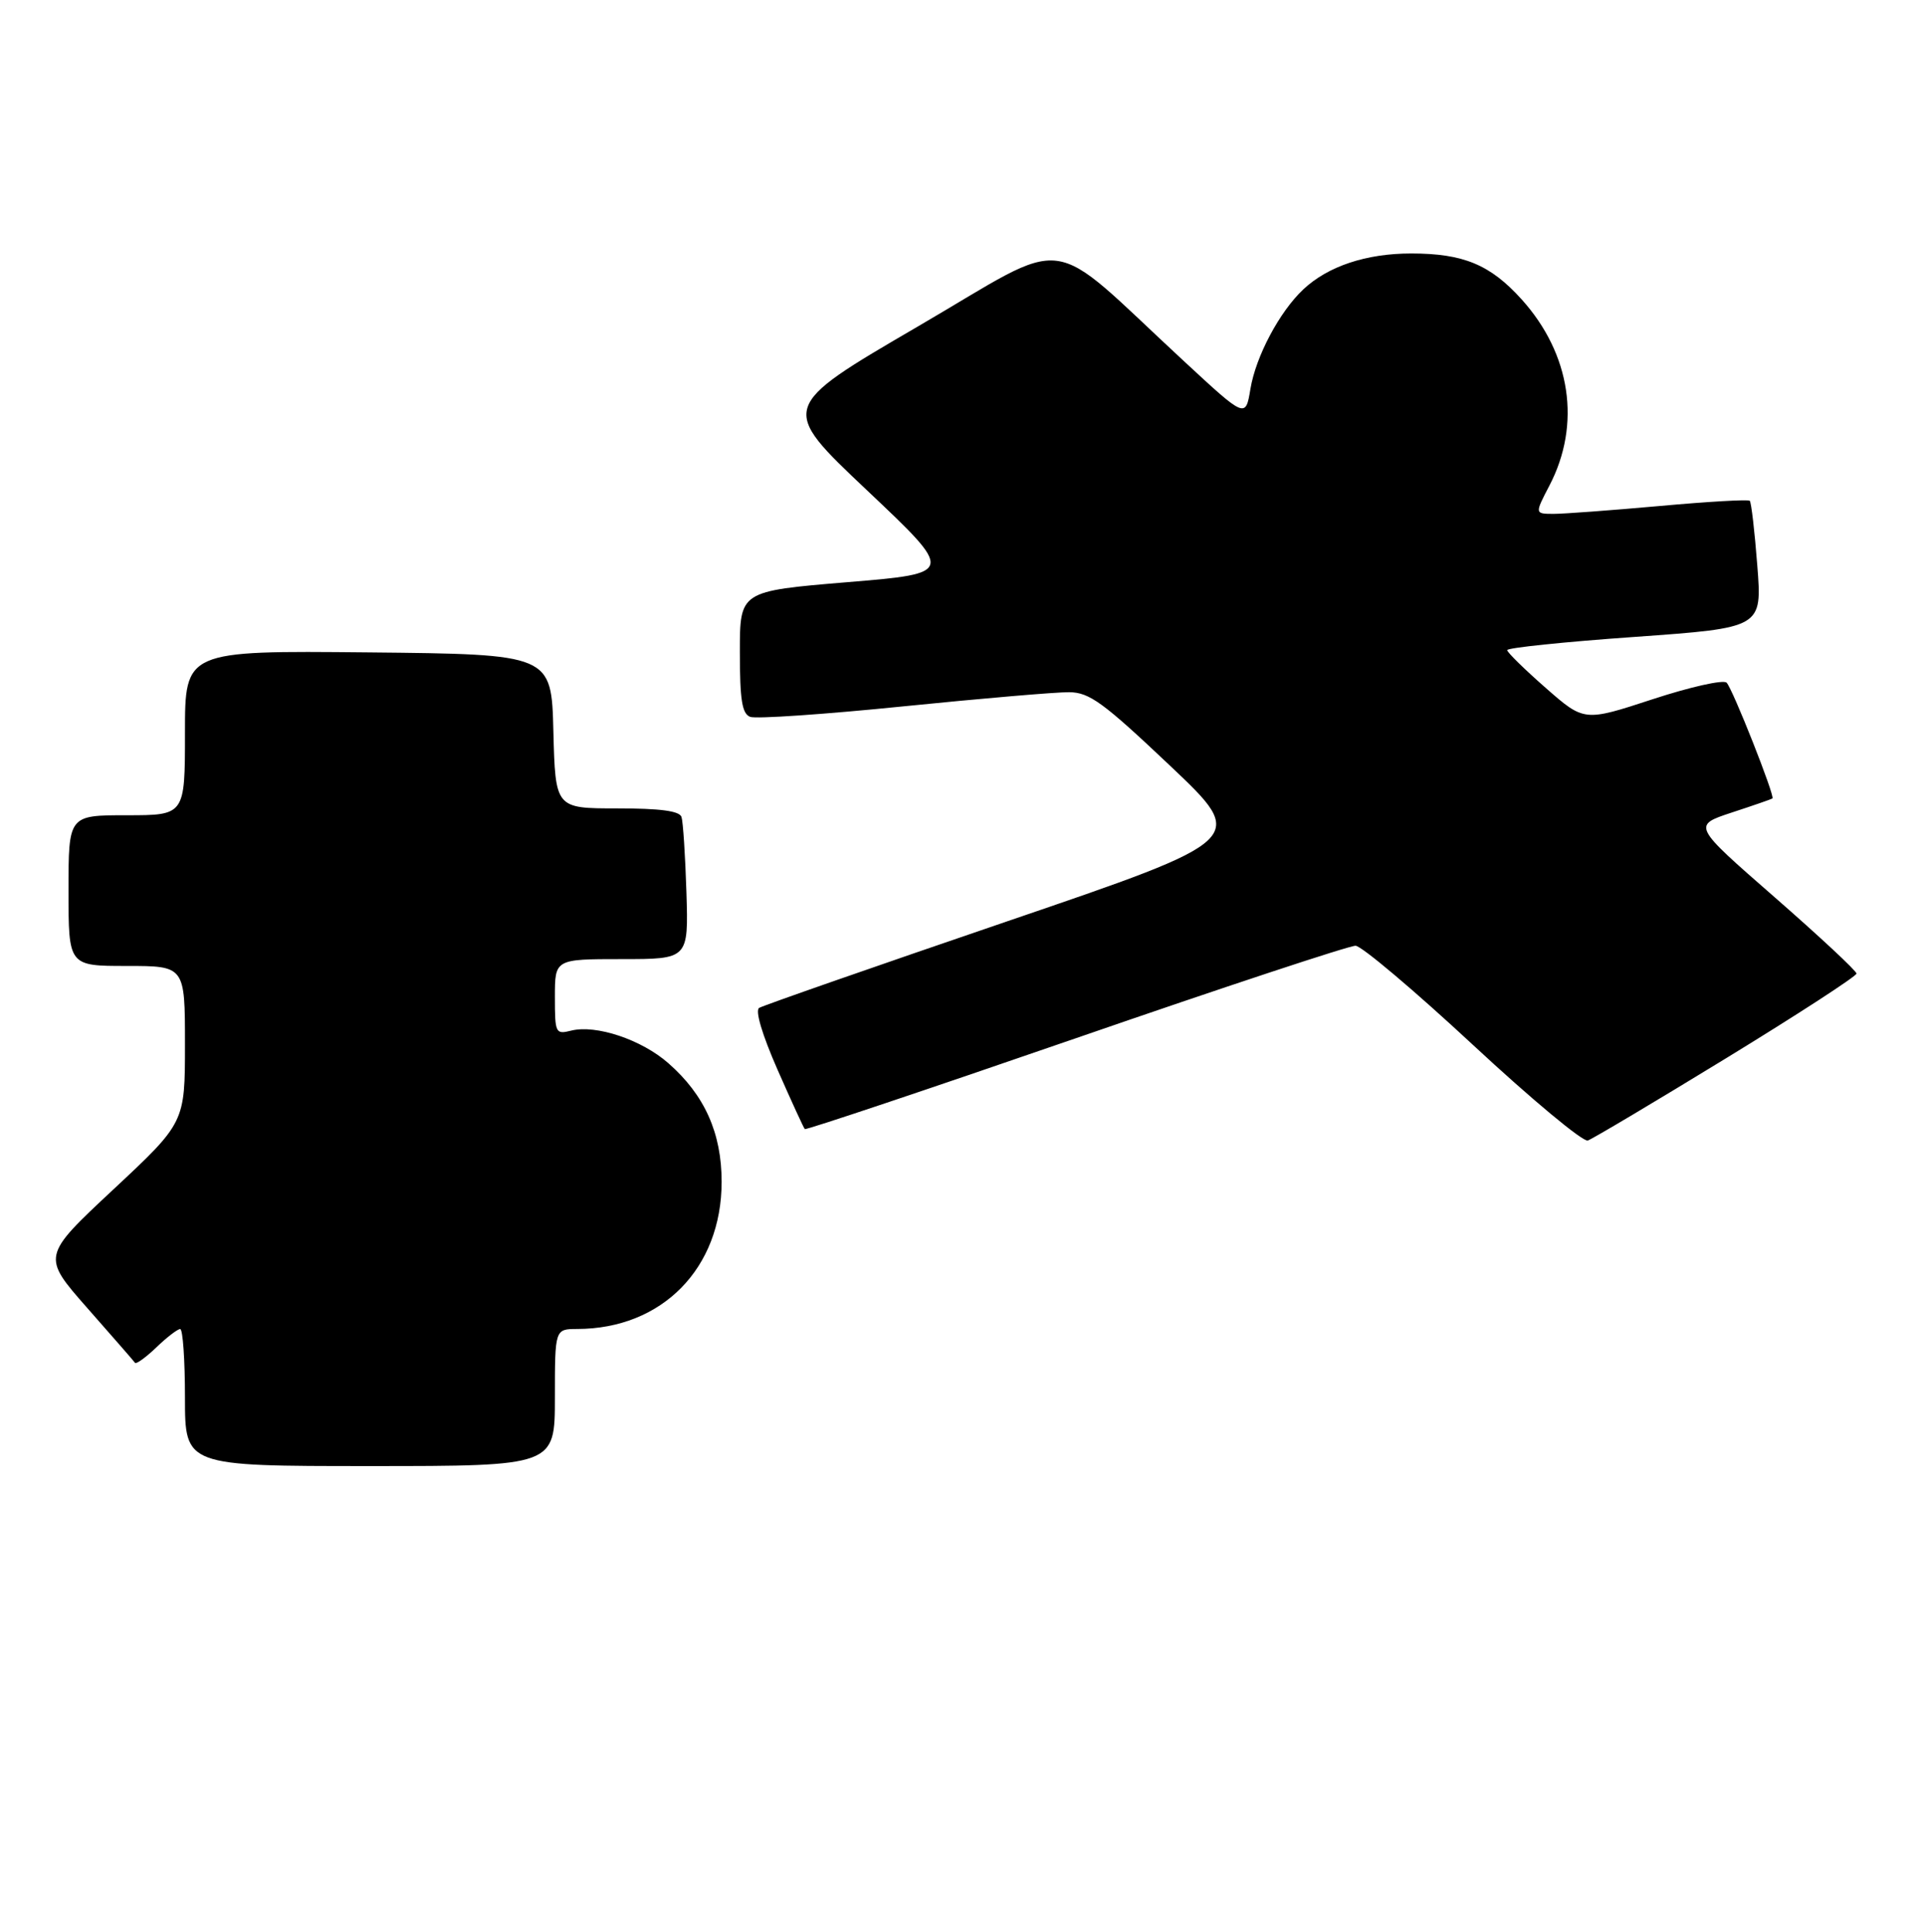 <?xml version="1.0" encoding="UTF-8" standalone="no"?>
<!DOCTYPE svg PUBLIC "-//W3C//DTD SVG 1.1//EN" "http://www.w3.org/Graphics/SVG/1.1/DTD/svg11.dtd" >
<svg xmlns="http://www.w3.org/2000/svg" xmlns:xlink="http://www.w3.org/1999/xlink" version="1.1" viewBox="0 0 281 282">
 <g >
 <path fill="currentColor"
d=" M 81.00 204.00 C 81.00 194.00 81.00 194.00 84.25 193.99 C 96.66 193.97 105.34 185.13 105.34 172.50 C 105.34 165.38 102.85 159.83 97.57 155.20 C 93.65 151.75 87.01 149.53 83.37 150.44 C 81.09 151.01 81.00 150.82 81.00 145.52 C 81.00 140.00 81.00 140.00 90.75 140.00 C 100.50 140.00 100.50 140.00 100.20 130.25 C 100.03 124.89 99.71 119.94 99.48 119.25 C 99.19 118.37 96.37 118.00 90.06 118.00 C 81.07 118.00 81.07 118.00 80.78 106.75 C 80.50 95.50 80.50 95.50 53.75 95.23 C 27.00 94.97 27.00 94.97 27.00 106.98 C 27.00 119.00 27.00 119.00 18.50 119.00 C 10.00 119.00 10.00 119.00 10.00 130.00 C 10.00 141.00 10.00 141.00 18.50 141.00 C 27.00 141.00 27.00 141.00 27.00 152.43 C 27.00 163.86 27.00 163.86 16.55 173.62 C 6.10 183.38 6.10 183.38 12.75 190.94 C 16.41 195.10 19.55 198.69 19.71 198.93 C 19.88 199.16 21.28 198.15 22.82 196.68 C 24.35 195.20 25.92 194.00 26.30 194.00 C 26.69 194.00 27.00 198.50 27.00 204.00 C 27.00 214.00 27.00 214.00 54.00 214.00 C 81.00 214.00 81.00 214.00 81.00 204.00 Z  M 252.03 154.43 C 262.47 148.04 271.00 142.50 271.00 142.11 C 271.00 141.72 265.61 136.70 259.03 130.95 C 247.06 120.50 247.06 120.50 252.78 118.61 C 255.93 117.58 258.60 116.65 258.73 116.55 C 259.13 116.24 252.92 100.54 252.04 99.65 C 251.58 99.18 246.71 100.27 241.23 102.07 C 231.25 105.34 231.25 105.34 225.64 100.42 C 222.55 97.71 220.02 95.23 220.01 94.90 C 220.01 94.56 228.38 93.69 238.61 92.97 C 257.23 91.64 257.23 91.64 256.52 82.57 C 256.14 77.58 255.64 73.32 255.42 73.10 C 255.21 72.88 249.29 73.22 242.27 73.86 C 235.24 74.49 228.27 75.01 226.77 75.01 C 224.03 75.00 224.03 75.00 226.17 70.89 C 230.84 61.94 229.31 51.67 222.11 43.69 C 217.54 38.63 213.62 37.00 206.00 37.00 C 199.43 37.00 193.85 38.86 190.25 42.24 C 186.78 45.50 183.32 52.01 182.53 56.77 C 181.82 61.05 181.82 61.05 172.88 52.77 C 152.30 33.73 156.85 34.33 133.96 47.67 C 113.74 59.46 113.74 59.46 126.56 71.57 C 139.37 83.68 139.37 83.68 123.69 84.98 C 108.00 86.29 108.00 86.29 108.00 95.17 C 108.00 102.18 108.32 104.19 109.51 104.64 C 110.34 104.96 120.39 104.27 131.83 103.11 C 143.28 101.95 154.18 101.02 156.07 101.04 C 159.04 101.07 161.02 102.52 170.82 111.79 C 182.13 122.50 182.13 122.50 146.98 134.50 C 127.65 141.10 111.37 146.78 110.82 147.12 C 110.20 147.50 111.25 151.01 113.49 156.12 C 115.52 160.73 117.31 164.64 117.48 164.81 C 117.64 164.98 135.44 159.01 157.02 151.56 C 178.60 144.10 196.99 138.02 197.88 138.05 C 198.77 138.09 206.47 144.59 215.00 152.51 C 223.53 160.44 231.08 166.72 231.78 166.48 C 232.49 166.23 241.60 160.81 252.03 154.43 Z "/>
</g>
</svg>